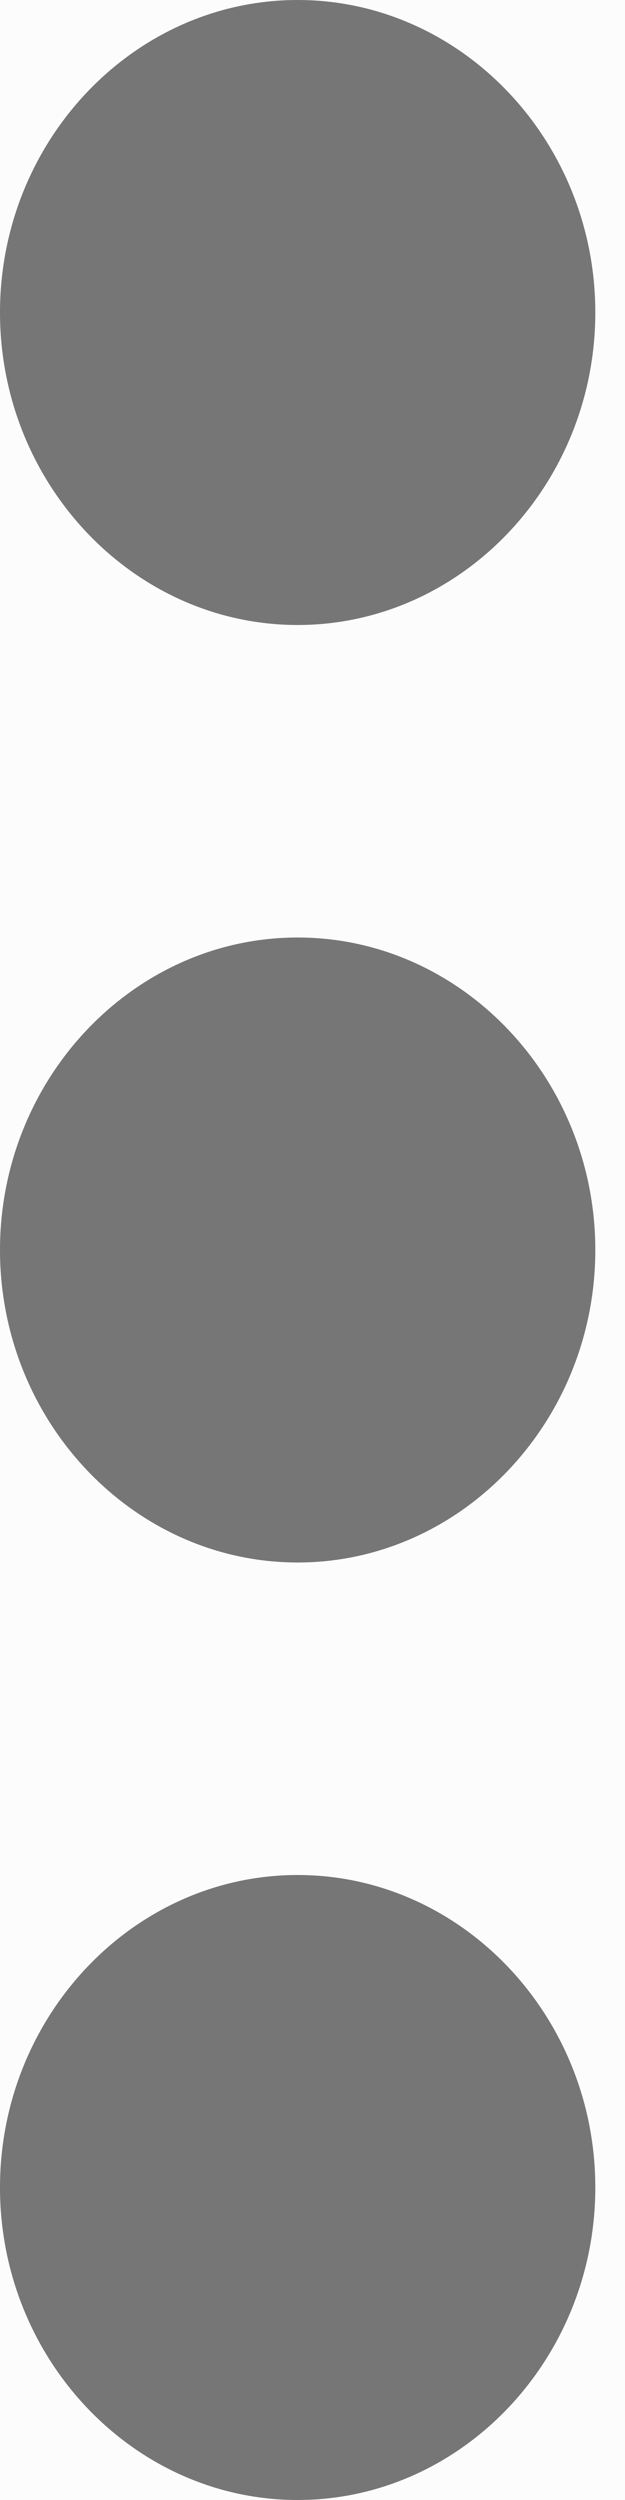 <svg width="4" height="16" viewBox="0 0 4 16" version="1.1" xmlns="http://www.w3.org/2000/svg" xmlns:xlink="http://www.w3.org/1999/xlink">
<title>Shape</title>
<desc>Created using Figma</desc>
<g id="Canvas" transform="translate(-17676 -6832)">
<rect x="17676" y="6832" width="4" height="16" fill="#E5E5E5"/>
<clipPath id="clip-0" clip-rule="evenodd">
<path d="M 16612 6774L 17781 6774L 17781 7549L 16612 7549L 16612 6774Z" fill="#FFFFFF"/>
</clipPath>
<g id="comportamento_header" clip-path="url(#clip-0)">
<path d="M 16612 6774L 17781 6774L 17781 7549L 16612 7549L 16612 6774Z" fill="#FFFFFF"/>
<g id="header">
<g id="Ellipse 2">
<use xlink:href="#path0_fill" transform="translate(17661 6823)" fill="#FCFCFC"/>
</g>
<g id="Shape">
<use xlink:href="#path1_fill" transform="matrix(1 0 0 -1 17676 6848)" fill="#767676"/>
</g>
</g>
</g>
</g>
<defs>
<path id="path0_fill" d="M 34 17C 34 26.389 26.389 34 17 34C 7.611 34 0 26.389 0 17C 0 7.611 7.611 0 17 0C 26.389 0 34 7.611 34 17Z"/>
<path id="path1_fill" fill-rule="evenodd" d="M 1.905 12C 2.953 12 3.81 12.9 3.81 14C 3.81 15.1 2.953 16 1.905 16C 0.857 16 0 15.1 0 14C 0 12.9 0.857 12 1.905 12ZM 1.905 10C 0.857 10 0 9.1 0 8C 0 6.9 0.857 6 1.905 6C 2.953 6 3.81 6.9 3.81 8C 3.81 9.1 2.953 10 1.905 10ZM 1.905 4C 0.857 4 0 3.1 0 2C 0 0.9 0.857 0 1.905 0C 2.953 0 3.81 0.9 3.81 2C 3.81 3.1 2.953 4 1.905 4Z"/>
</defs>
</svg>
